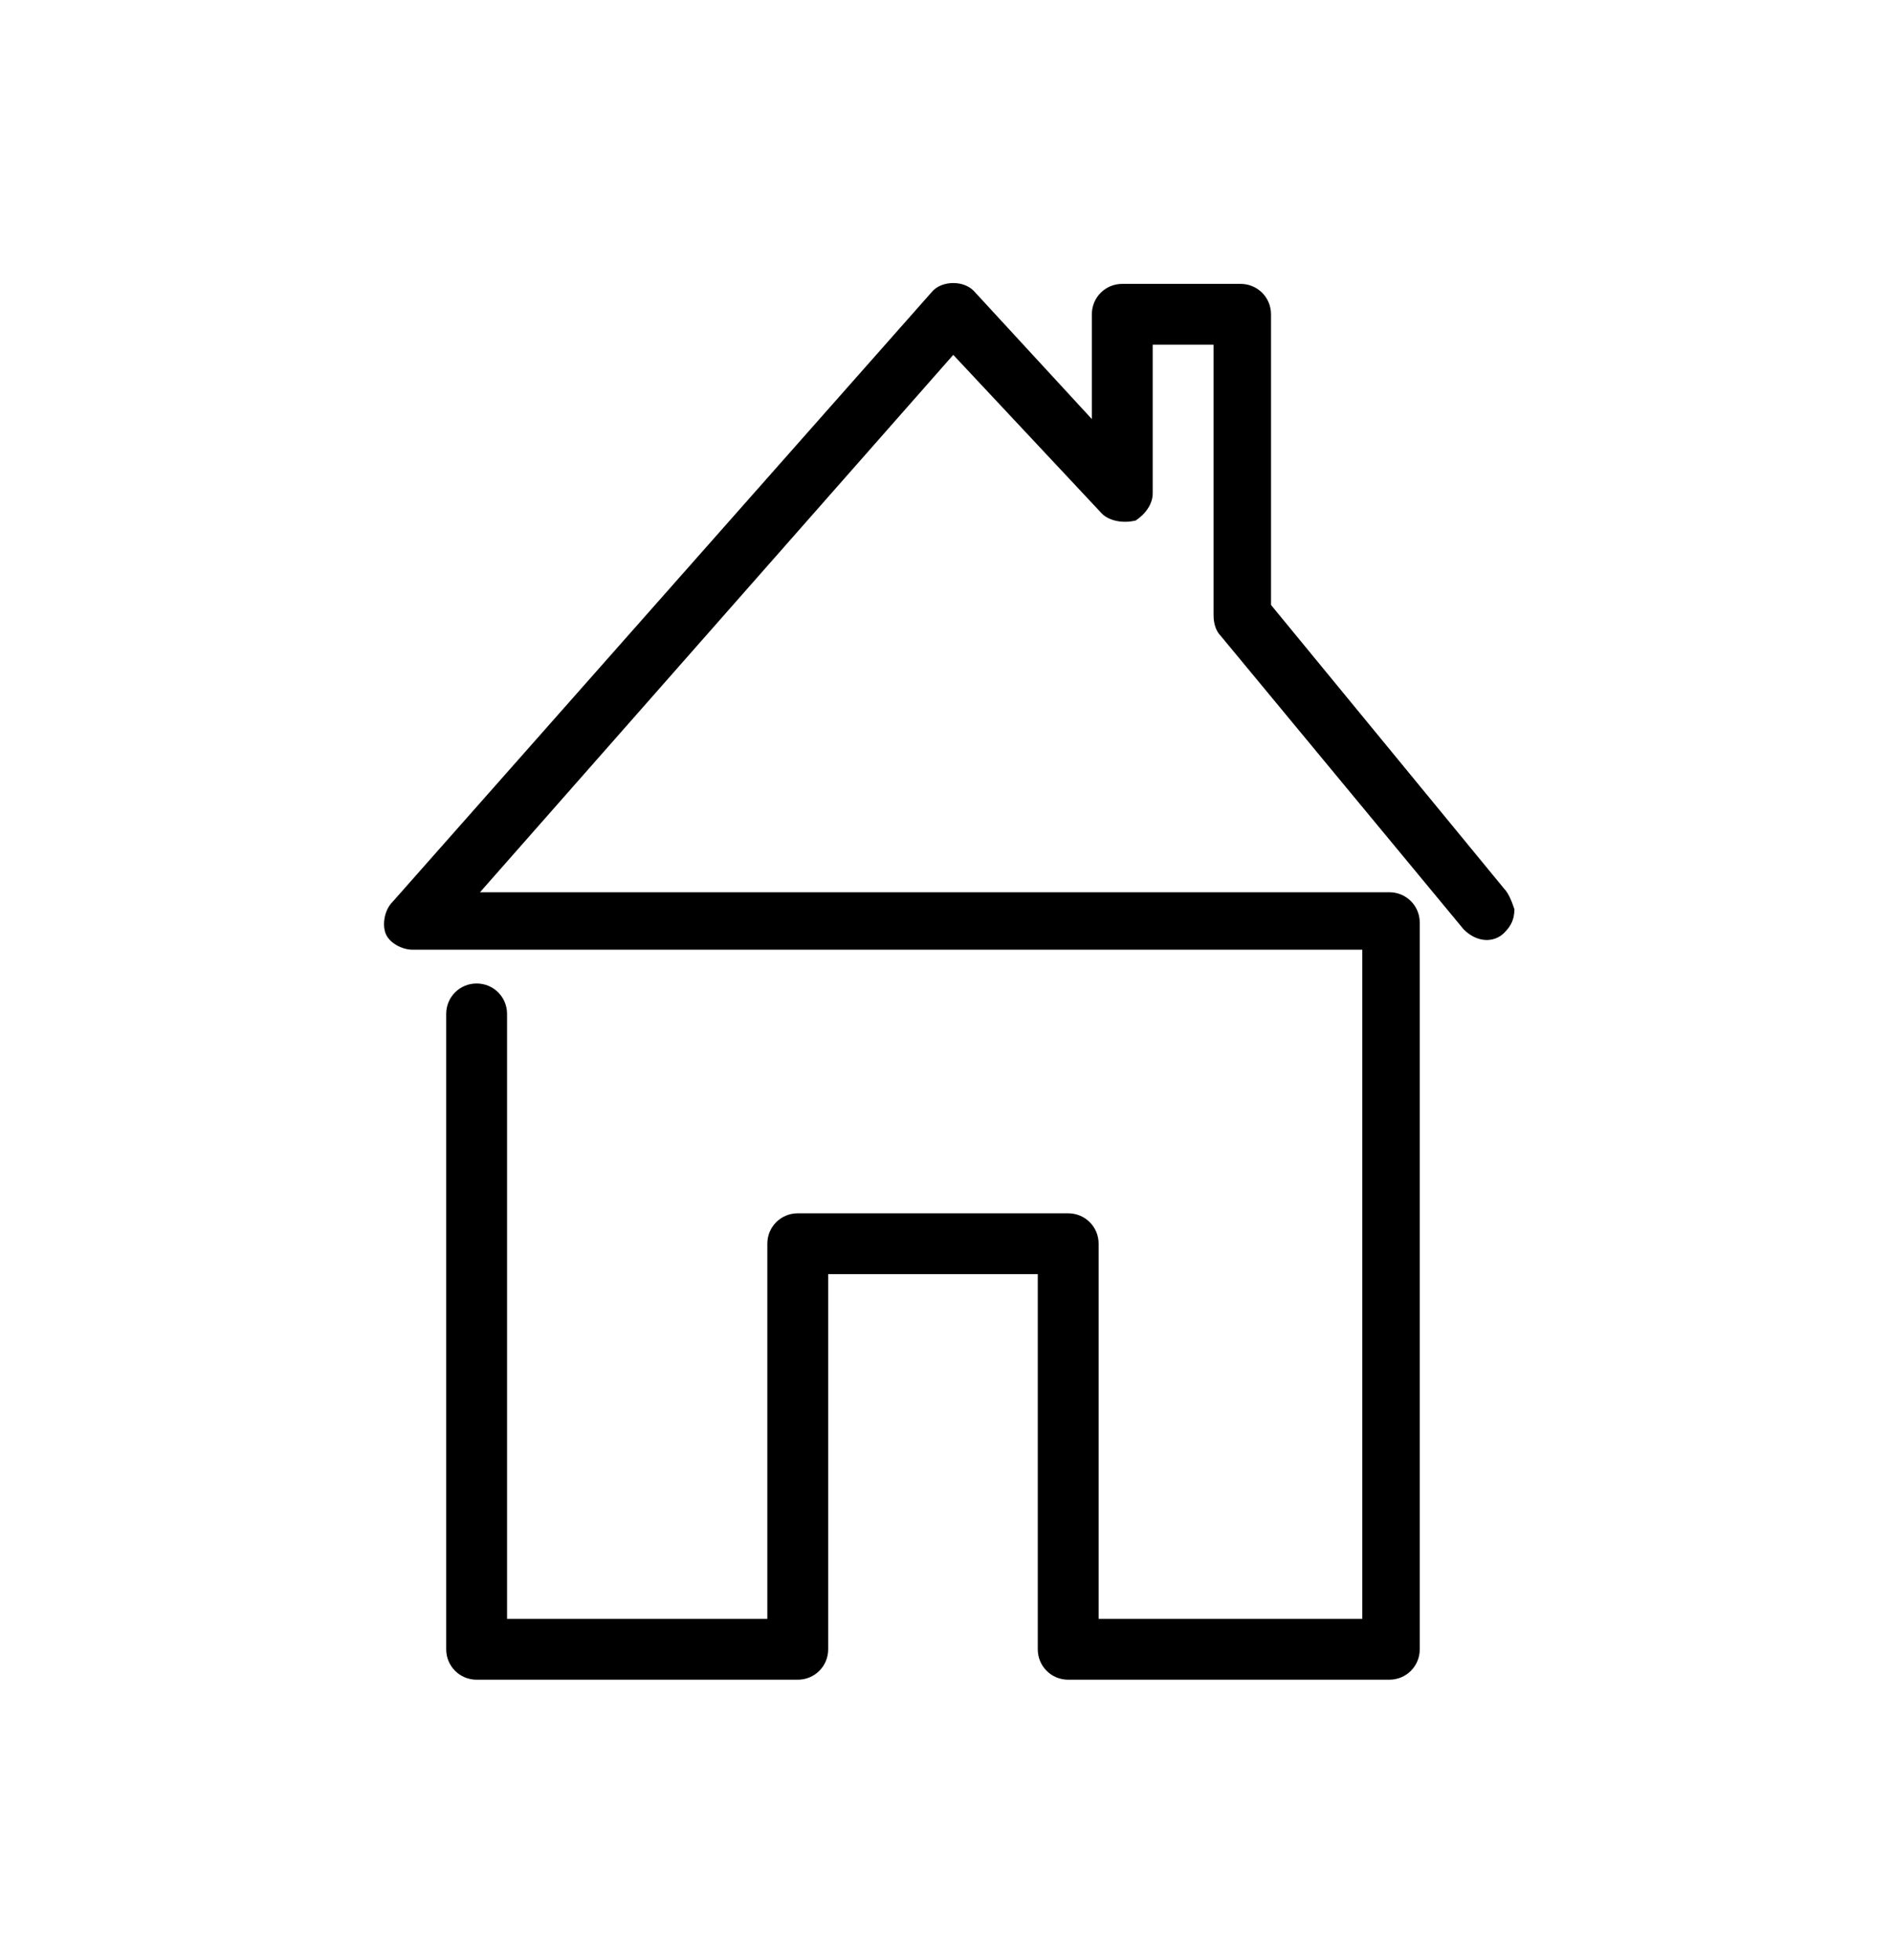 <?xml version="1.0" encoding="utf-8"?>
<svg version="1.1" id="Calque_1" xmlns="http://www.w3.org/2000/svg" xmlns:xlink="http://www.w3.org/1999/xlink" x="0px" y="0px"
	 viewBox="0 0 56 58" style="enable-background:new 0 0 56 58;" xml:space="preserve">
<path class="st1" d="M44.5,26.3l-6.9-8.4V9.3c0-0.5-0.4-0.9-0.9-0.9h-3.5c-0.5,0-0.9,0.4-0.9,0.9v3.1l-3.5-3.8
	c-0.3-0.3-0.9-0.3-1.2,0l-16,18.1c-0.2,0.2-0.3,0.6-0.2,0.9c0.1,0.3,0.5,0.5,0.8,0.5h28.1v19.8h-7.8V36.8c0-0.5-0.4-0.9-0.9-0.9h-8
	c-0.5,0-0.9,0.4-0.9,0.9v11.1H15V30c0-0.5-0.4-0.9-0.9-0.9s-0.9,0.4-0.9,0.9v18.8c0,0.5,0.4,0.9,0.9,0.9h9.5c0.5,0,0.9-0.4,0.9-0.9
	V37.7h6.2v11.1c0,0.5,0.4,0.9,0.9,0.9h9.5c0.5,0,0.9-0.4,0.9-0.9V27.3c0-0.5-0.4-0.9-0.9-0.9H14.2l14-15.9l4.4,4.7
	c0.2,0.2,0.6,0.3,1,0.2c0.3-0.2,0.5-0.5,0.5-0.8v-4.4h1.8v8c0,0.3,0.1,0.5,0.2,0.6l7.2,8.7c0.4,0.4,0.9,0.4,1.2,0.1
	c0.2-0.2,0.3-0.4,0.3-0.7C44.7,26.6,44.6,26.4,44.5,26.3z"/>
</svg>
